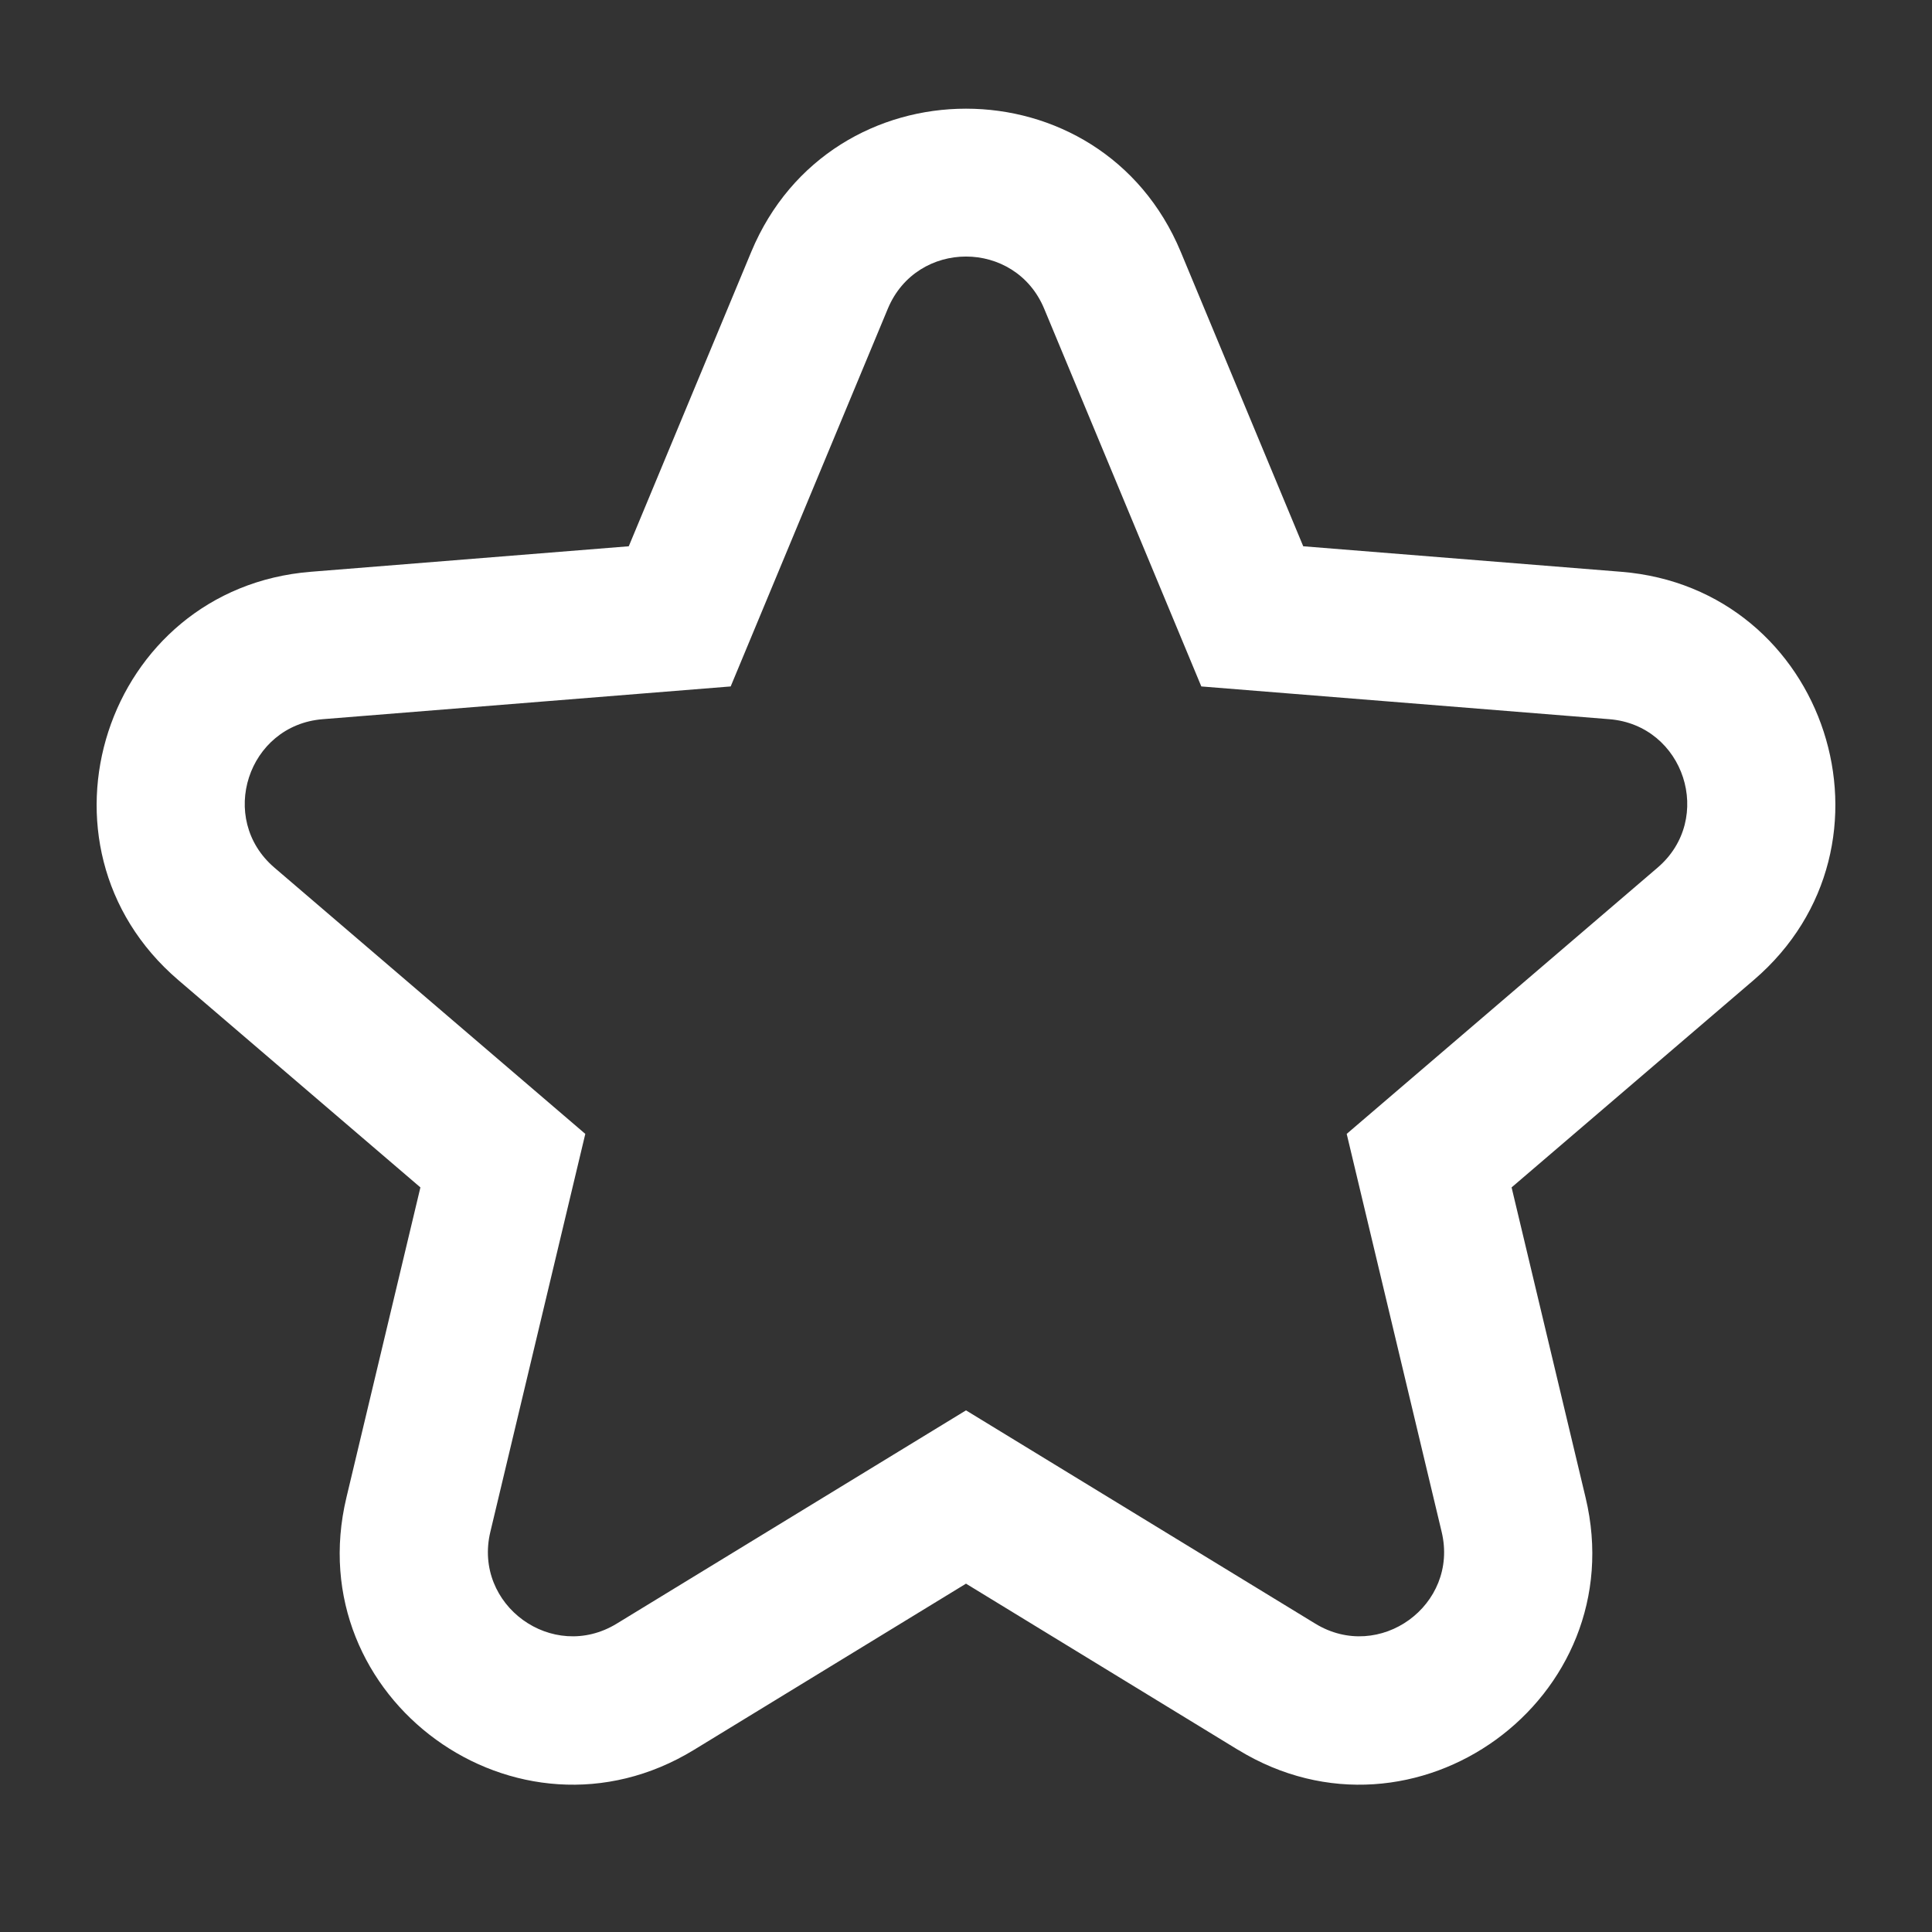 <svg width="20" height="20" viewBox="0 0 20 20" fill="none" xmlns="http://www.w3.org/2000/svg">
<rect x="0" y="0" width="20" height="20" fill="#333333" stroke="none"/>
<path fill-rule="evenodd" clip-rule="evenodd" d="M1.845 10.145L1.845 10.145C0.219 8.752 1.084 6.09 3.218 5.919C3.218 5.919 3.218 5.919 3.218 5.919L6.509 5.655L7.777 2.607C7.777 2.607 7.777 2.607 7.777 2.607C8.6 0.631 11.4 0.631 12.223 2.607C12.223 2.607 12.223 2.607 12.223 2.607L13.491 5.655L16.782 5.919C16.782 5.919 16.782 5.919 16.782 5.919C18.916 6.09 19.781 8.752 18.155 10.145C18.155 10.145 18.155 10.145 18.155 10.145L15.648 12.292L16.414 15.503C16.911 17.584 14.645 19.231 12.818 18.115C12.817 18.115 12.817 18.115 12.817 18.115L10 16.394L7.183 18.115C7.183 18.115 7.183 18.115 7.183 18.115C5.355 19.231 3.089 17.584 3.586 15.503C3.586 15.503 3.586 15.503 3.586 15.503L4.352 12.292L1.845 10.145ZM6.059 11.738L5.076 15.858C4.895 16.615 5.719 17.214 6.384 16.808L10 14.6L13.616 16.808C14.281 17.214 15.105 16.615 14.924 15.858L13.941 11.738L17.159 8.982C17.751 8.476 17.436 7.507 16.659 7.445L12.436 7.106L10.809 3.195C10.509 2.476 9.491 2.476 9.191 3.195L7.564 7.106L3.341 7.445C2.564 7.507 2.249 8.476 2.841 8.982L6.059 11.738Z" fill="white"/>
</svg>
